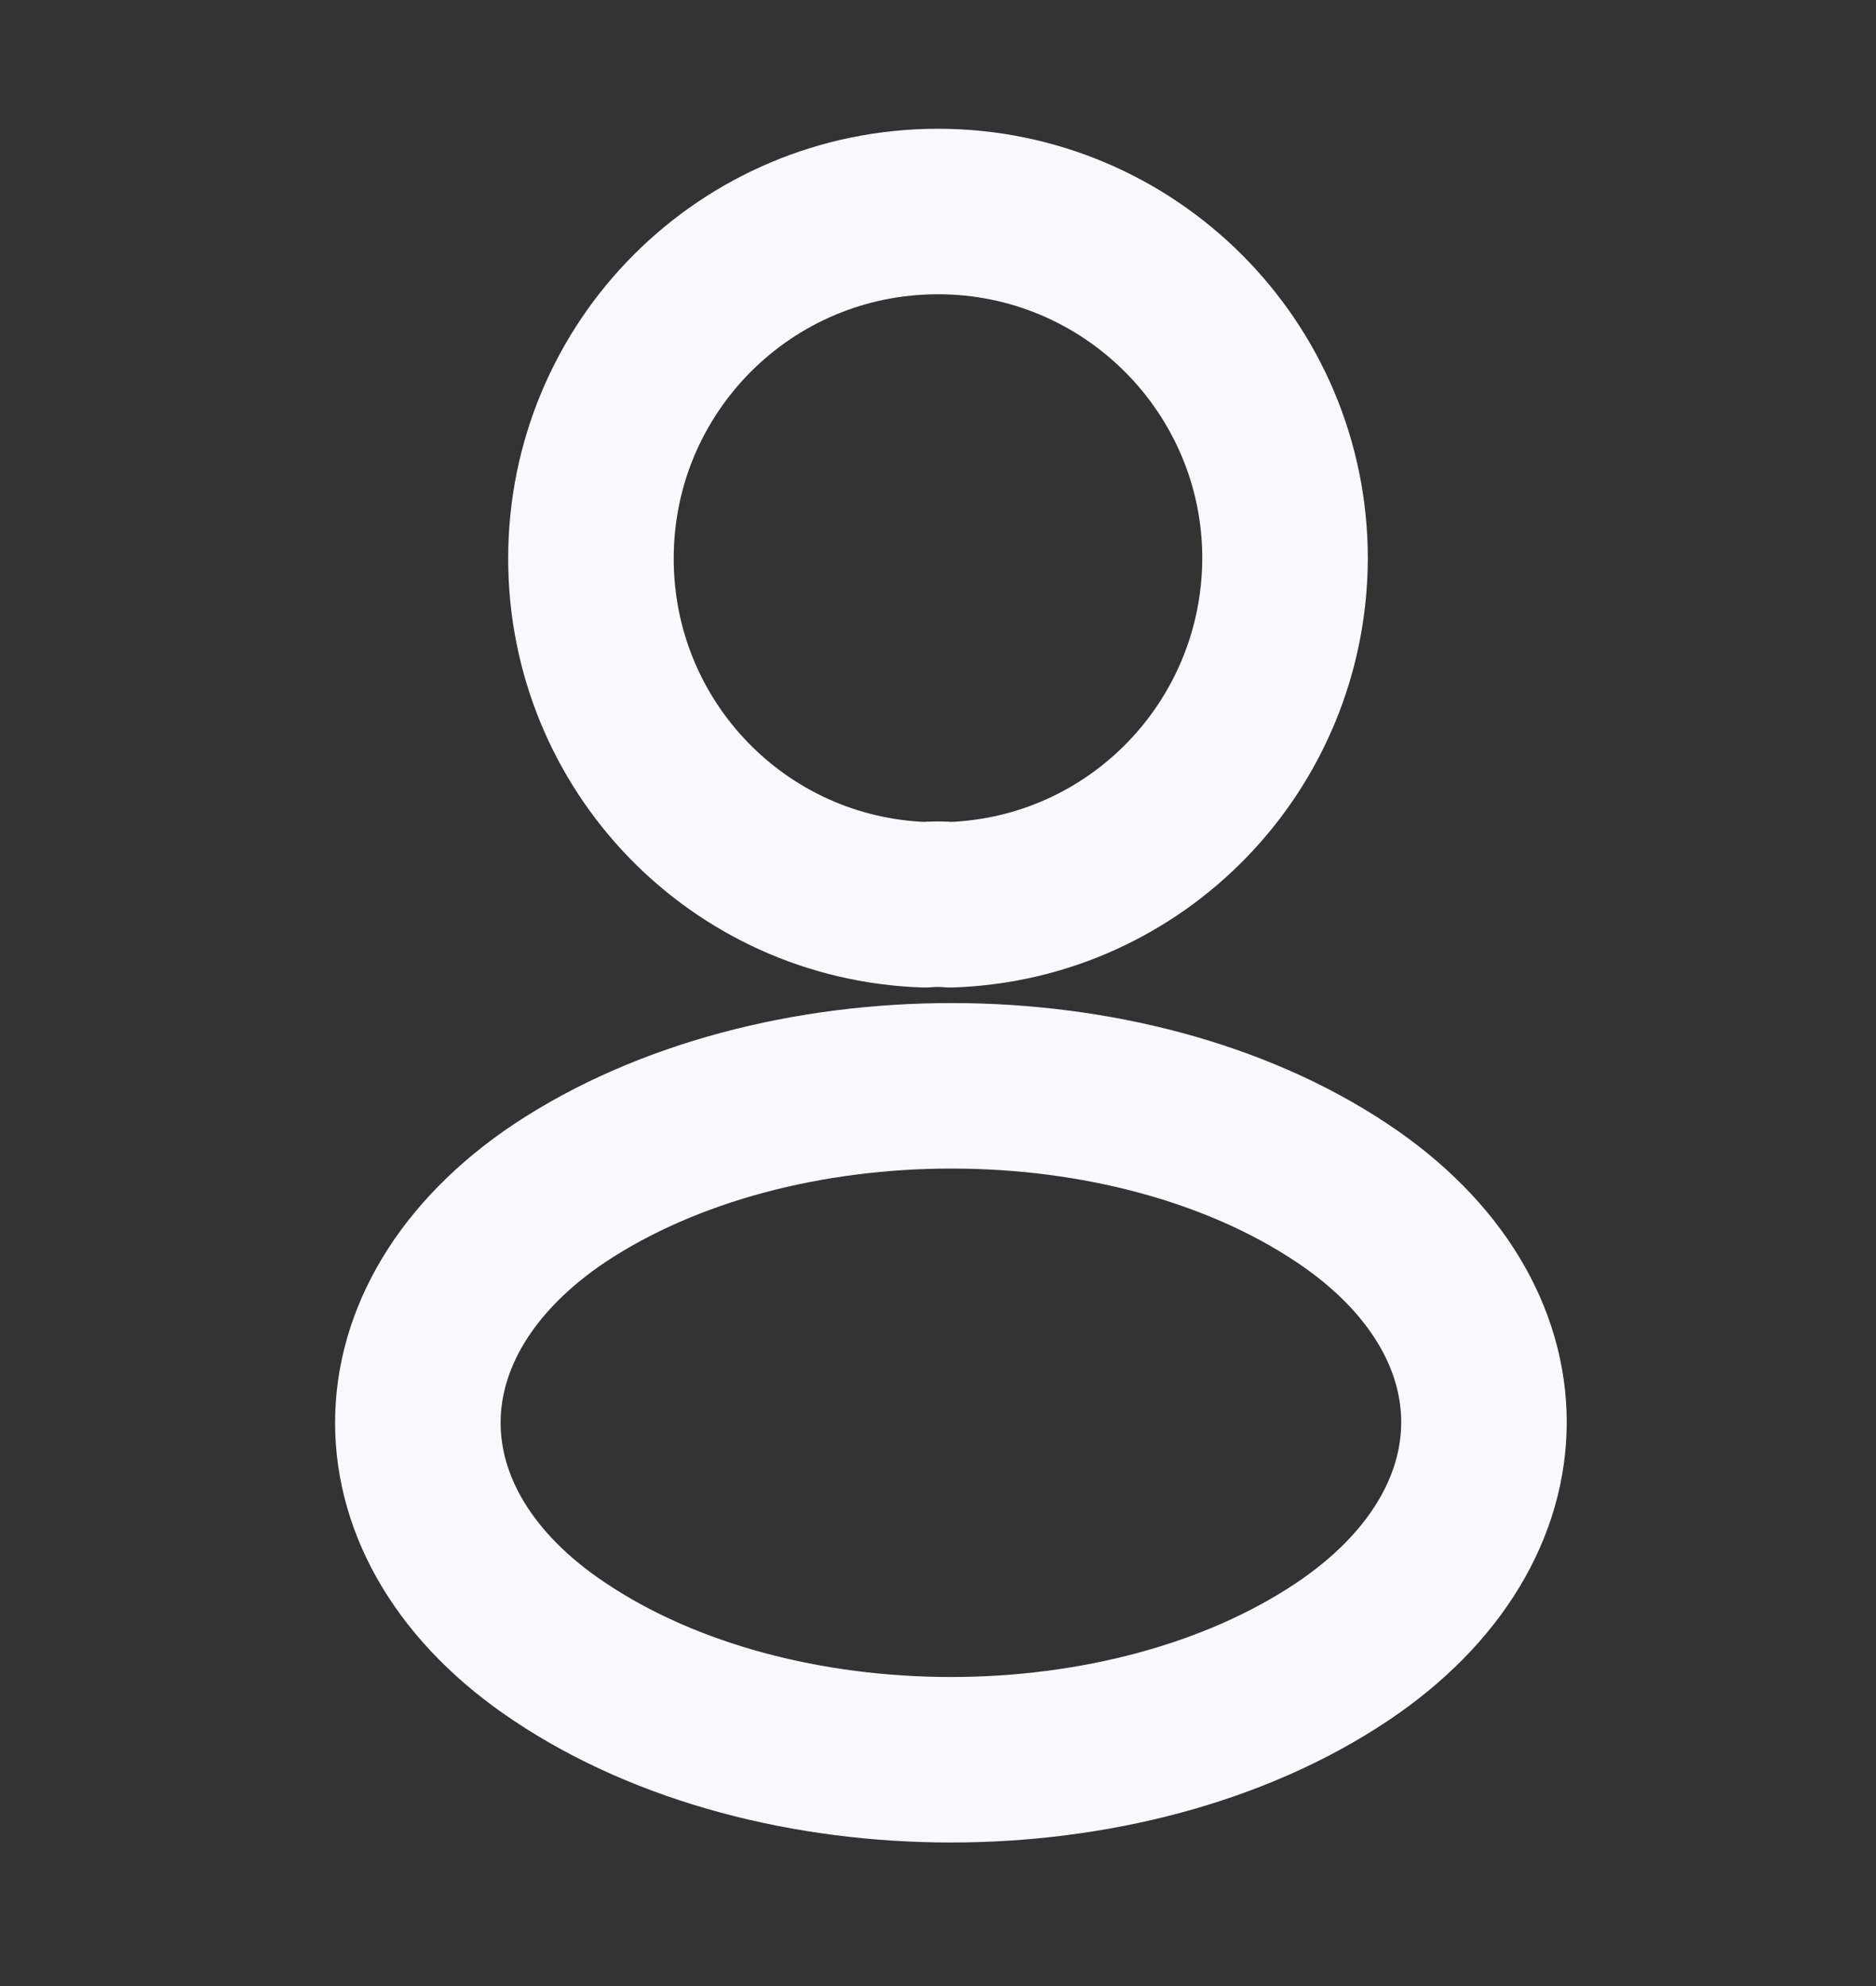 <svg width="17" height="18" viewBox="0 0 17 18" fill="none" xmlns="http://www.w3.org/2000/svg">
<rect x="0" y="0" width="17" height="18" fill="#333333" stroke="none"/>
<path d="M8.613 8.2C8.542 8.193 8.457 8.193 8.38 8.2C6.694 8.143 5.355 6.762 5.355 5.062C5.355 3.326 6.757 1.917 8.5 1.917C10.235 1.917 11.645 3.326 11.645 5.062C11.638 6.762 10.299 8.143 8.613 8.2Z" stroke="#F8F8FF" stroke-width="1.5" stroke-linecap="round" stroke-linejoin="round"/>
<path d="M5.072 10.813C3.358 11.961 3.358 13.831 5.072 14.971C7.02 16.275 10.214 16.275 12.162 14.971C13.876 13.824 13.876 11.954 12.162 10.813C10.221 9.517 7.027 9.517 5.072 10.813Z" stroke="#F8F8FF" stroke-width="1.5" stroke-linecap="round" stroke-linejoin="round"/>
</svg>
